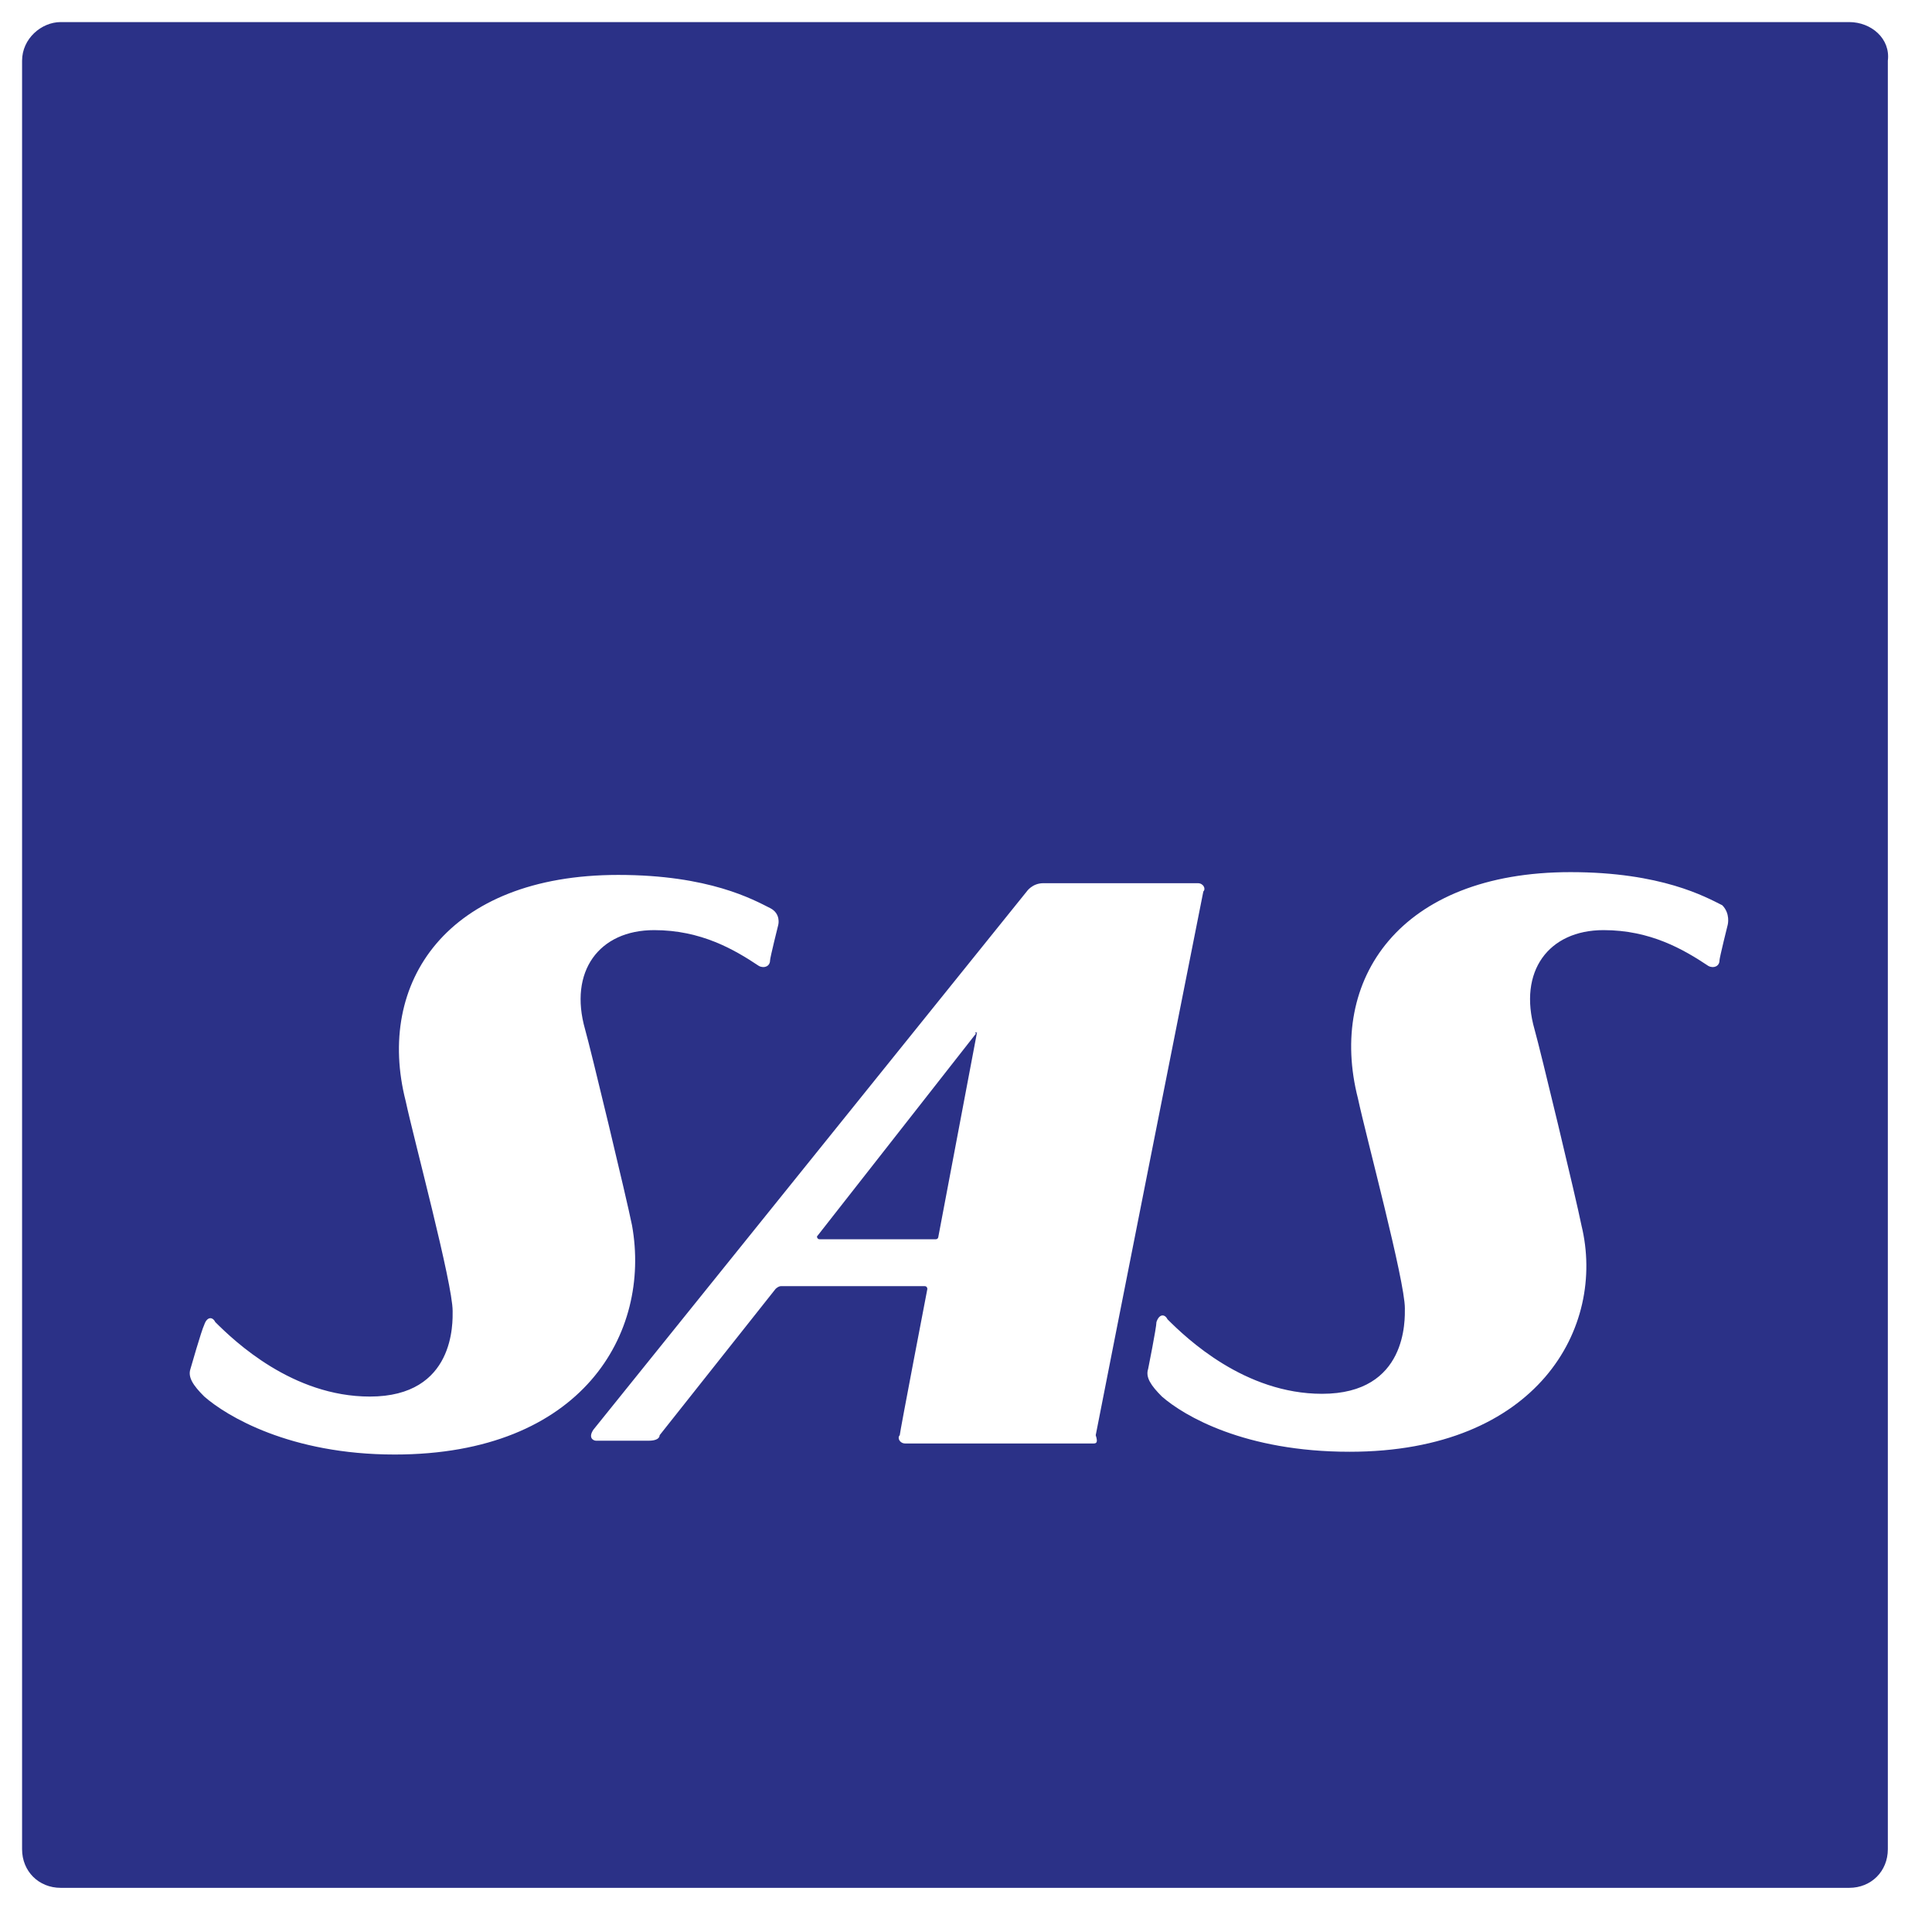 <?xml version="1.0" encoding="utf-8"?>
<!-- Generator: Adobe Illustrator 13.0.2, SVG Export Plug-In . SVG Version: 6.00 Build 14948)  -->
<!DOCTYPE svg PUBLIC "-//W3C//DTD SVG 1.1//EN" "http://www.w3.org/Graphics/SVG/1.1/DTD/svg11.dtd">
<svg version="1.1" id="Layer_1" xmlns:x="http://ns.adobe.com/Extensibility/1.0/" xmlns:i="http://ns.adobe.com/AdobeIllustrator/10.0/" xmlns:graph="http://ns.adobe.com/Graphs/1.0/"
	 xmlns="http://www.w3.org/2000/svg" xmlns:xlink="http://www.w3.org/1999/xlink" x="0px" y="0px" width="70px" height="70px"
	 viewBox="0 0 70 70" enable-background="new 0 0 70 70" xml:space="preserve">

<rect x="-0.5" y="-0.5" fill="none" width="70" height="70"/>
<path fill="#2B3187" d="M67,0.8H2.2C1.5,0.8,0.8,1.4,0.8,2.2V67c0,0.8,0.601,1.4,1.4,1.4H67c0.8,0,1.4-0.601,1.4-1.4V2.2
	C68.5,1.4,67.8,0.8,67,0.8z M14.3,52.7c-3.8,0-6.1-1.4-6.899-2.101C7,50.2,6.8,49.9,6.9,49.6c0,0,0.399-1.399,0.5-1.6
	c0.1-0.3,0.3-0.3,0.399-0.1C8.5,48.6,10.6,50.6,13.4,50.6c3.1,0,3-2.699,3-3.1c0-1-1.4-6.2-1.7-7.6c-1.101-4.301,1.5-8.2,7.7-8.2
	c3.3,0,4.899,0.899,5.5,1.2c0.399,0.199,0.3,0.6,0.3,0.6s-0.3,1.2-0.3,1.3c0,0.2-0.2,0.3-0.4,0.2c-0.9-0.6-2.1-1.3-3.8-1.3
	c-2,0-3.101,1.5-2.5,3.6c0.2,0.7,1.5,6.101,1.7,7.101C23.6,48.3,21.1,52.7,14.3,52.7z M39.6,52.3h-6.8c-0.2,0-0.3-0.2-0.2-0.3
	c0-0.1,1-5.3,1-5.3s0-0.101-0.1-0.101h-5.2c-0.1,0-0.2,0.101-0.2,0.101L23.9,52c0,0.1-0.101,0.2-0.4,0.2h-1.9
	c-0.1,0-0.3-0.101-0.1-0.4l15.7-19.5c0,0,0.2-0.3,0.6-0.3H43.4c0.199,0,0.3,0.2,0.199,0.3C40.5,47.9,39.7,52,39.7,52
	C39.8,52.3,39.7,52.3,39.6,52.3z M62.6,33.5c0,0-0.3,1.2-0.3,1.3c0,0.2-0.2,0.3-0.399,0.2C61,34.4,59.8,33.7,58.1,33.7
	c-2,0-3.1,1.5-2.5,3.6c0.2,0.7,1.5,6.101,1.7,7.101C58.2,48.1,55.7,52.6,48.9,52.6c-3.801,0-6-1.3-6.801-2
	c-0.399-0.399-0.6-0.699-0.5-1c0,0,0.301-1.5,0.301-1.699C42,47.6,42.2,47.6,42.3,47.8c0.7,0.7,2.8,2.7,5.601,2.7c3.1,0,3-2.7,3-3.1
	c0-1-1.4-6.2-1.7-7.601c-1.101-4.3,1.5-8.2,7.7-8.2c3.3,0,4.899,0.9,5.5,1.2C62.7,33.1,62.6,33.5,62.6,33.5z M35.4,37.4
	C35.3,37.4,35.3,37.5,35.4,37.4L29.6,44.8c0,0,0,0.101,0.101,0.101h4.2C34,44.9,34,44.8,34,44.8L35.4,37.4
	C35.4,37.5,35.4,37.4,35.4,37.4z"/>
</svg>
